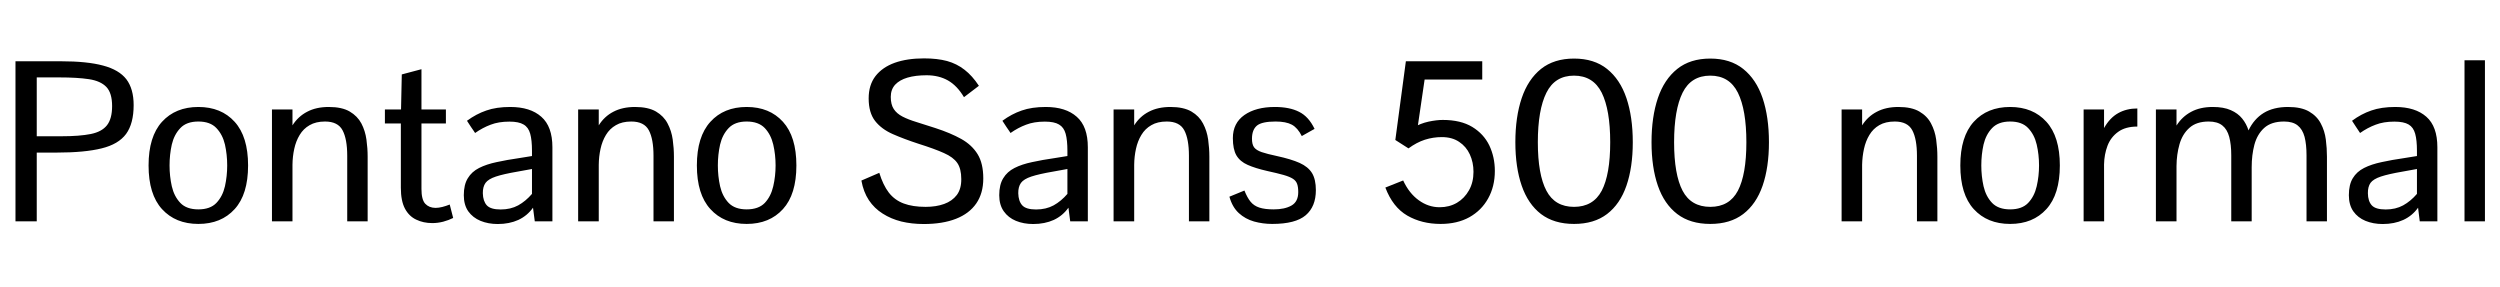 <svg xmlns="http://www.w3.org/2000/svg" xmlns:xlink="http://www.w3.org/1999/xlink" width="268.055" height="30.75"><path fill="black" d="M3.94 23.73L1.66 23.73L1.66 6.57L6.55 6.57Q9.34 6.57 11.05 7.03Q12.76 7.48 13.55 8.50Q14.33 9.53 14.33 11.27L14.33 11.27Q14.33 13.25 13.52 14.36Q12.70 15.47 10.89 15.91Q9.08 16.36 6.08 16.36L6.08 16.36L3.94 16.36L3.94 23.73ZM3.94 8.30L3.94 14.61L6.59 14.61Q8.53 14.61 9.73 14.37Q10.92 14.13 11.47 13.43Q12.02 12.73 12.02 11.37L12.02 11.37Q12.02 9.98 11.41 9.33Q10.79 8.68 9.54 8.49Q8.29 8.30 6.35 8.30L6.35 8.30L3.94 8.30ZM21.27 24.01L21.27 24.01Q18.82 24.01 17.37 22.42Q15.93 20.84 15.93 17.74L15.93 17.74Q15.93 14.65 17.37 13.06Q18.82 11.47 21.27 11.47L21.27 11.47Q23.72 11.47 25.16 13.06Q26.60 14.65 26.60 17.74L26.60 17.74Q26.60 20.84 25.16 22.42Q23.72 24.01 21.27 24.01ZM21.27 22.45L21.27 22.45Q22.54 22.45 23.20 21.76Q23.87 21.06 24.12 19.97Q24.36 18.89 24.36 17.74L24.36 17.74Q24.36 16.58 24.12 15.50Q23.87 14.43 23.20 13.73Q22.54 13.03 21.27 13.03L21.27 13.03Q20.00 13.03 19.34 13.73Q18.67 14.43 18.42 15.50Q18.18 16.58 18.18 17.74L18.18 17.74Q18.18 18.89 18.42 19.97Q18.67 21.06 19.34 21.76Q20.00 22.45 21.27 22.45ZM31.36 23.73L29.16 23.73L29.16 11.74L31.36 11.74L31.36 13.44Q31.97 12.48 32.94 11.98Q33.90 11.47 35.25 11.47L35.25 11.47Q36.67 11.47 37.50 11.96Q38.33 12.45 38.75 13.24Q39.16 14.03 39.29 14.96Q39.42 15.90 39.42 16.80L39.42 16.80L39.42 23.73L37.23 23.73L37.23 16.70Q37.23 14.91 36.73 13.97Q36.23 13.03 34.85 13.03L34.85 13.03Q33.87 13.03 33.20 13.42Q32.53 13.80 32.13 14.47Q31.73 15.13 31.55 15.96Q31.37 16.78 31.36 17.67L31.36 17.67L31.36 23.73ZM46.36 23.92L46.36 23.92Q45.39 23.92 44.63 23.55Q43.86 23.19 43.42 22.37Q42.98 21.54 42.98 20.13L42.98 20.13L42.98 13.24L41.27 13.24L41.27 11.74L43.00 11.74L43.08 7.98L45.19 7.42L45.19 11.74L47.81 11.74L47.81 13.24L45.19 13.24L45.19 20.26Q45.19 21.40 45.59 21.84Q46.00 22.28 46.69 22.29L46.69 22.29Q47.03 22.29 47.43 22.19Q47.82 22.09 48.22 21.93L48.22 21.93L48.59 23.37Q48.11 23.61 47.52 23.77Q46.93 23.92 46.36 23.92ZM53.37 24.02L53.37 24.02Q52.35 24.02 51.52 23.68Q50.70 23.34 50.21 22.66Q49.73 21.97 49.73 20.93L49.73 20.93Q49.73 19.80 50.16 19.11Q50.58 18.41 51.37 18.01Q52.16 17.61 53.26 17.38Q54.35 17.14 55.68 16.95L55.68 16.95L57.04 16.73L57.04 16.18Q57.04 15.02 56.85 14.34Q56.66 13.65 56.14 13.35Q55.63 13.04 54.62 13.04L54.62 13.04Q53.46 13.04 52.61 13.37Q51.75 13.69 50.94 14.26L50.94 14.26Q50.94 14.26 50.81 14.06Q50.67 13.86 50.50 13.61Q50.33 13.35 50.20 13.15Q50.07 12.95 50.07 12.95L50.07 12.95Q51.06 12.22 52.14 11.85Q53.21 11.47 54.71 11.47L54.71 11.47Q56.86 11.47 58.04 12.52Q59.23 13.56 59.23 15.79L59.23 15.79L59.23 23.73L57.34 23.73L57.15 22.27Q56.54 23.13 55.58 23.58Q54.61 24.02 53.37 24.02ZM53.68 22.46L53.68 22.46Q54.75 22.46 55.56 22.02Q56.37 21.57 57.04 20.79L57.04 20.79L57.04 18.12L55.50 18.40Q53.98 18.66 53.17 18.93Q52.36 19.20 52.06 19.61Q51.76 20.03 51.77 20.72L51.77 20.72Q51.79 21.57 52.20 22.02Q52.61 22.46 53.68 22.46ZM64.20 23.73L61.99 23.73L61.99 11.74L64.20 11.74L64.20 13.44Q64.80 12.48 65.77 11.98Q66.74 11.47 68.09 11.47L68.09 11.47Q69.50 11.47 70.34 11.96Q71.17 12.45 71.58 13.24Q72 14.03 72.13 14.96Q72.26 15.90 72.26 16.80L72.26 16.80L72.26 23.73L70.07 23.73L70.07 16.70Q70.07 14.91 69.57 13.97Q69.07 13.03 67.69 13.03L67.69 13.03Q66.70 13.03 66.04 13.42Q65.37 13.80 64.97 14.47Q64.57 15.13 64.39 15.96Q64.21 16.78 64.20 17.67L64.20 17.67L64.20 23.73ZM80.06 24.01L80.06 24.01Q77.61 24.01 76.17 22.42Q74.72 20.84 74.72 17.74L74.72 17.74Q74.72 14.65 76.17 13.06Q77.61 11.47 80.06 11.47L80.06 11.47Q82.51 11.47 83.95 13.06Q85.39 14.65 85.39 17.74L85.39 17.74Q85.39 20.84 83.95 22.42Q82.51 24.01 80.06 24.01ZM80.06 22.45L80.06 22.45Q81.33 22.45 82.00 21.76Q82.66 21.06 82.91 19.97Q83.16 18.89 83.16 17.74L83.16 17.74Q83.16 16.58 82.91 15.50Q82.66 14.43 82.00 13.73Q81.33 13.03 80.06 13.03L80.06 13.03Q78.80 13.03 78.13 13.73Q77.46 14.43 77.21 15.50Q76.97 16.58 76.97 17.74L76.97 17.74Q76.97 18.89 77.21 19.97Q77.46 21.06 78.13 21.76Q78.80 22.45 80.06 22.45ZM99.04 24.02L99.04 24.02Q97.76 24.02 96.64 23.75Q95.53 23.47 94.64 22.90Q93.75 22.34 93.16 21.46Q92.58 20.58 92.36 19.36L92.36 19.36L94.28 18.53Q94.68 19.84 95.30 20.65Q95.93 21.46 96.90 21.82Q97.86 22.18 99.25 22.18L99.25 22.18Q100.37 22.18 101.23 21.87Q102.09 21.56 102.59 20.91Q103.08 20.25 103.07 19.20L103.07 19.20Q103.07 18.09 102.64 17.47Q102.21 16.85 101.21 16.41Q100.22 15.96 98.47 15.41L98.47 15.41Q96.94 14.91 95.73 14.38Q94.52 13.85 93.83 12.97Q93.14 12.08 93.14 10.55L93.14 10.55Q93.14 9.11 93.87 8.16Q94.61 7.21 95.94 6.73Q97.27 6.26 99.07 6.26L99.07 6.26Q100.49 6.26 101.54 6.54Q102.59 6.83 103.42 7.48Q104.25 8.12 104.96 9.20L104.96 9.20L103.36 10.42Q102.63 9.19 101.65 8.63Q100.66 8.07 99.35 8.07L99.35 8.07Q98.17 8.07 97.31 8.32Q96.46 8.57 95.98 9.08Q95.51 9.60 95.51 10.39L95.51 10.39Q95.51 11.20 95.83 11.69Q96.15 12.18 96.77 12.50Q97.39 12.82 98.28 13.09Q99.16 13.36 100.29 13.73L100.29 13.73Q101.92 14.26 103.07 14.90Q104.21 15.54 104.82 16.53Q105.43 17.52 105.43 19.13L105.43 19.13Q105.43 20.72 104.68 21.81Q103.93 22.90 102.50 23.46Q101.07 24.02 99.04 24.02ZM110.78 24.02L110.78 24.02Q109.76 24.02 108.93 23.68Q108.11 23.34 107.63 22.66Q107.14 21.97 107.14 20.93L107.14 20.93Q107.14 19.80 107.57 19.11Q107.99 18.41 108.78 18.01Q109.57 17.61 110.67 17.38Q111.76 17.14 113.09 16.95L113.09 16.95L114.45 16.73L114.45 16.18Q114.45 15.02 114.26 14.34Q114.07 13.65 113.55 13.35Q113.04 13.04 112.03 13.04L112.03 13.04Q110.87 13.04 110.02 13.37Q109.16 13.69 108.35 14.26L108.35 14.26Q108.35 14.26 108.22 14.06Q108.08 13.86 107.91 13.61Q107.74 13.35 107.61 13.15Q107.48 12.95 107.48 12.95L107.48 12.95Q108.47 12.22 109.55 11.85Q110.63 11.47 112.13 11.47L112.13 11.47Q114.27 11.47 115.45 12.52Q116.64 13.56 116.64 15.79L116.64 15.79L116.64 23.73L114.75 23.73L114.56 22.27Q113.95 23.13 112.99 23.58Q112.02 24.02 110.78 24.02ZM111.09 22.46L111.09 22.46Q112.16 22.46 112.97 22.02Q113.78 21.57 114.45 20.79L114.45 20.79L114.45 18.12L112.91 18.40Q111.39 18.66 110.58 18.93Q109.77 19.20 109.47 19.61Q109.17 20.03 109.18 20.72L109.18 20.72Q109.20 21.57 109.61 22.02Q110.02 22.46 111.09 22.46ZM121.61 23.73L119.40 23.73L119.40 11.74L121.61 11.74L121.61 13.44Q122.21 12.48 123.18 11.98Q124.15 11.47 125.50 11.47L125.50 11.47Q126.91 11.47 127.75 11.96Q128.58 12.45 128.99 13.24Q129.41 14.03 129.54 14.96Q129.67 15.90 129.67 16.80L129.67 16.80L129.67 23.73L127.48 23.73L127.48 16.70Q127.48 14.91 126.98 13.97Q126.48 13.03 125.10 13.03L125.10 13.03Q124.11 13.03 123.45 13.42Q122.78 13.80 122.38 14.47Q121.98 15.13 121.80 15.96Q121.62 16.78 121.61 17.67L121.61 17.67L121.61 23.73ZM136.41 24.01L136.41 24.01Q135.40 24.01 134.46 23.75Q133.52 23.48 132.83 22.85Q132.13 22.21 131.82 21.09L131.82 21.09L133.43 20.43Q133.73 21.19 134.09 21.63Q134.45 22.07 135.04 22.26Q135.62 22.45 136.57 22.45L136.57 22.45Q137.75 22.45 138.47 22.04Q139.20 21.63 139.20 20.60L139.20 20.60Q139.20 20.05 139.08 19.72Q138.96 19.38 138.63 19.17Q138.29 18.95 137.63 18.76Q136.96 18.57 135.86 18.33L135.86 18.33Q134.59 18.04 133.78 17.68Q132.96 17.32 132.57 16.66Q132.19 16.00 132.19 14.81L132.19 14.81Q132.19 13.20 133.43 12.33Q134.67 11.47 136.69 11.47L136.69 11.47Q138.27 11.47 139.29 11.99Q140.32 12.50 140.95 13.82L140.95 13.82Q140.95 13.82 140.75 13.93Q140.54 14.05 140.27 14.20Q139.99 14.34 139.79 14.47Q139.58 14.59 139.58 14.59L139.58 14.59Q139.14 13.71 138.52 13.37Q137.89 13.03 136.77 13.03L136.77 13.03Q135.32 13.03 134.78 13.46Q134.25 13.90 134.24 14.84L134.24 14.84Q134.23 15.46 134.46 15.79Q134.70 16.11 135.28 16.31Q135.87 16.51 136.91 16.73L136.91 16.73Q138.43 17.06 139.35 17.47Q140.26 17.88 140.68 18.56Q141.09 19.24 141.09 20.39L141.09 20.39Q141.09 22.15 140.00 23.08Q138.91 24.01 136.41 24.01ZM154.46 24.01L154.46 24.01Q152.45 24.01 150.90 23.12Q149.34 22.22 148.54 20.11L148.54 20.11L150.45 19.35Q151.09 20.73 152.12 21.47Q153.15 22.22 154.36 22.22L154.36 22.22Q155.40 22.22 156.22 21.74Q157.03 21.26 157.51 20.40Q157.99 19.55 157.99 18.42L157.99 18.42Q157.99 17.41 157.60 16.56Q157.21 15.71 156.45 15.21Q155.70 14.70 154.59 14.70L154.59 14.70Q153.67 14.70 152.78 14.98Q151.89 15.27 151.02 15.91L151.02 15.91L149.61 15.01L150.74 6.57L158.93 6.57L158.93 8.53L152.75 8.53L151.96 13.92L151.51 13.69Q152.31 13.23 153.18 13.04Q154.04 12.86 154.70 12.86L154.70 12.86Q156.62 12.86 157.86 13.61Q159.09 14.36 159.69 15.60Q160.28 16.85 160.28 18.33L160.28 18.33Q160.28 19.99 159.56 21.28Q158.85 22.56 157.55 23.29Q156.25 24.01 154.46 24.01ZM168.77 24.01L168.77 24.01Q166.63 24.01 165.23 22.95Q163.84 21.88 163.16 19.91Q162.48 17.94 162.48 15.25L162.48 15.25Q162.48 12.54 163.16 10.52Q163.84 8.51 165.23 7.39Q166.63 6.28 168.77 6.28L168.77 6.28Q170.92 6.28 172.31 7.39Q173.71 8.51 174.39 10.52Q175.07 12.54 175.07 15.25L175.07 15.25Q175.07 17.94 174.39 19.91Q173.71 21.88 172.31 22.95Q170.92 24.01 168.77 24.01ZM168.77 22.18L168.77 22.18Q170.82 22.18 171.74 20.45Q172.65 18.71 172.65 15.25L172.65 15.25Q172.65 11.78 171.74 9.94Q170.82 8.11 168.77 8.11L168.77 8.11Q166.72 8.11 165.81 9.94Q164.89 11.78 164.89 15.25L164.89 15.25Q164.89 18.71 165.81 20.45Q166.72 22.18 168.77 22.18ZM183.38 24.01L183.38 24.01Q181.23 24.01 179.84 22.95Q178.44 21.88 177.76 19.91Q177.08 17.94 177.08 15.25L177.08 15.25Q177.08 12.54 177.76 10.52Q178.44 8.51 179.84 7.39Q181.23 6.28 183.38 6.28L183.38 6.28Q185.52 6.28 186.91 7.39Q188.31 8.51 188.99 10.52Q189.67 12.54 189.67 15.25L189.67 15.25Q189.67 17.94 188.99 19.91Q188.31 21.88 186.91 22.95Q185.52 24.01 183.38 24.01ZM183.38 22.18L183.38 22.18Q185.43 22.18 186.34 20.45Q187.25 18.71 187.25 15.25L187.25 15.25Q187.25 11.78 186.34 9.94Q185.43 8.11 183.38 8.11L183.38 8.11Q181.32 8.11 180.41 9.94Q179.50 11.78 179.50 15.25L179.50 15.25Q179.50 18.71 180.41 20.45Q181.32 22.18 183.38 22.18ZM199.66 23.73L197.46 23.73L197.46 11.74L199.66 11.74L199.66 13.44Q200.27 12.48 201.24 11.98Q202.21 11.47 203.55 11.47L203.55 11.47Q204.97 11.47 205.80 11.96Q206.64 12.45 207.05 13.24Q207.47 14.03 207.60 14.96Q207.73 15.90 207.73 16.80L207.73 16.80L207.73 23.73L205.54 23.73L205.54 16.70Q205.54 14.91 205.04 13.97Q204.54 13.03 203.16 13.03L203.16 13.03Q202.17 13.03 201.50 13.42Q200.84 13.80 200.44 14.47Q200.04 15.13 199.86 15.96Q199.68 16.78 199.66 17.67L199.66 17.67L199.66 23.73ZM215.53 24.01L215.53 24.01Q213.08 24.01 211.63 22.42Q210.19 20.84 210.19 17.74L210.19 17.74Q210.19 14.65 211.63 13.06Q213.08 11.47 215.53 11.47L215.53 11.47Q217.98 11.47 219.42 13.06Q220.86 14.65 220.86 17.74L220.86 17.74Q220.86 20.84 219.42 22.42Q217.98 24.01 215.53 24.01ZM215.53 22.45L215.53 22.45Q216.80 22.45 217.46 21.76Q218.13 21.06 218.38 19.97Q218.63 18.89 218.63 17.74L218.63 17.74Q218.63 16.58 218.38 15.50Q218.13 14.43 217.46 13.73Q216.80 13.03 215.53 13.03L215.53 13.03Q214.27 13.03 213.60 13.73Q212.93 14.43 212.68 15.50Q212.44 16.58 212.44 17.74L212.44 17.74Q212.44 18.89 212.68 19.97Q212.93 21.06 213.60 21.76Q214.27 22.45 215.53 22.45ZM225.61 23.73L223.41 23.73L223.41 11.74L225.60 11.74L225.60 13.73Q226.22 12.63 227.12 12.13Q228.01 11.63 229.17 11.63L229.17 11.63L229.17 13.57Q227.89 13.57 227.11 14.14Q226.32 14.71 225.97 15.63Q225.62 16.56 225.60 17.63L225.60 17.63L225.61 23.73ZM233.37 23.73L231.16 23.73L231.16 11.74L233.37 11.74L233.37 13.46Q233.98 12.50 234.94 11.99Q235.90 11.47 237.26 11.47L237.26 11.47Q238.43 11.47 239.19 11.81Q239.95 12.14 240.41 12.71Q240.87 13.28 241.09 13.98L241.09 13.98Q241.68 12.75 242.72 12.11Q243.77 11.47 245.33 11.47L245.33 11.47Q246.75 11.47 247.59 11.96Q248.43 12.45 248.84 13.24Q249.26 14.03 249.38 14.96Q249.50 15.90 249.50 16.80L249.50 16.80L249.50 23.73L247.31 23.73L247.31 16.66Q247.31 15.48 247.10 14.67Q246.88 13.86 246.36 13.45Q245.84 13.03 244.90 13.03L244.90 13.03Q243.53 13.03 242.77 13.72Q242.02 14.40 241.72 15.52Q241.43 16.63 241.43 17.92L241.43 17.92L241.43 23.73L239.24 23.73L239.24 16.66Q239.24 15.48 239.02 14.67Q238.80 13.86 238.28 13.45Q237.75 13.03 236.82 13.03L236.82 13.03Q235.50 13.03 234.75 13.71Q234 14.38 233.69 15.47Q233.38 16.56 233.37 17.80L233.37 17.80L233.37 23.73ZM255.48 24.02L255.48 24.02Q254.46 24.02 253.63 23.68Q252.81 23.34 252.33 22.66Q251.85 21.97 251.85 20.93L251.85 20.93Q251.85 19.80 252.27 19.11Q252.69 18.41 253.48 18.01Q254.27 17.61 255.37 17.38Q256.46 17.14 257.79 16.95L257.79 16.95L259.15 16.73L259.15 16.18Q259.15 15.02 258.96 14.34Q258.77 13.65 258.26 13.35Q257.74 13.04 256.73 13.04L256.73 13.04Q255.57 13.04 254.72 13.37Q253.86 13.69 253.05 14.26L253.05 14.26Q253.05 14.26 252.92 14.06Q252.79 13.86 252.62 13.61Q252.45 13.35 252.32 13.15Q252.19 12.95 252.19 12.95L252.19 12.95Q253.17 12.22 254.25 11.85Q255.33 11.47 256.83 11.47L256.83 11.47Q258.97 11.47 260.16 12.52Q261.34 13.56 261.34 15.79L261.34 15.79L261.34 23.73L259.45 23.73L259.27 22.27Q258.66 23.13 257.69 23.58Q256.72 24.02 255.48 24.02ZM255.80 22.46L255.80 22.46Q256.86 22.46 257.67 22.02Q258.48 21.57 259.15 20.79L259.15 20.79L259.15 18.12L257.61 18.40Q256.09 18.66 255.28 18.93Q254.47 19.20 254.17 19.61Q253.88 20.03 253.89 20.72L253.89 20.72Q253.90 21.57 254.31 22.02Q254.72 22.46 255.80 22.46ZM266.44 23.73L264.25 23.73L264.25 6.46L266.44 6.46L266.44 23.73Z"/></svg>